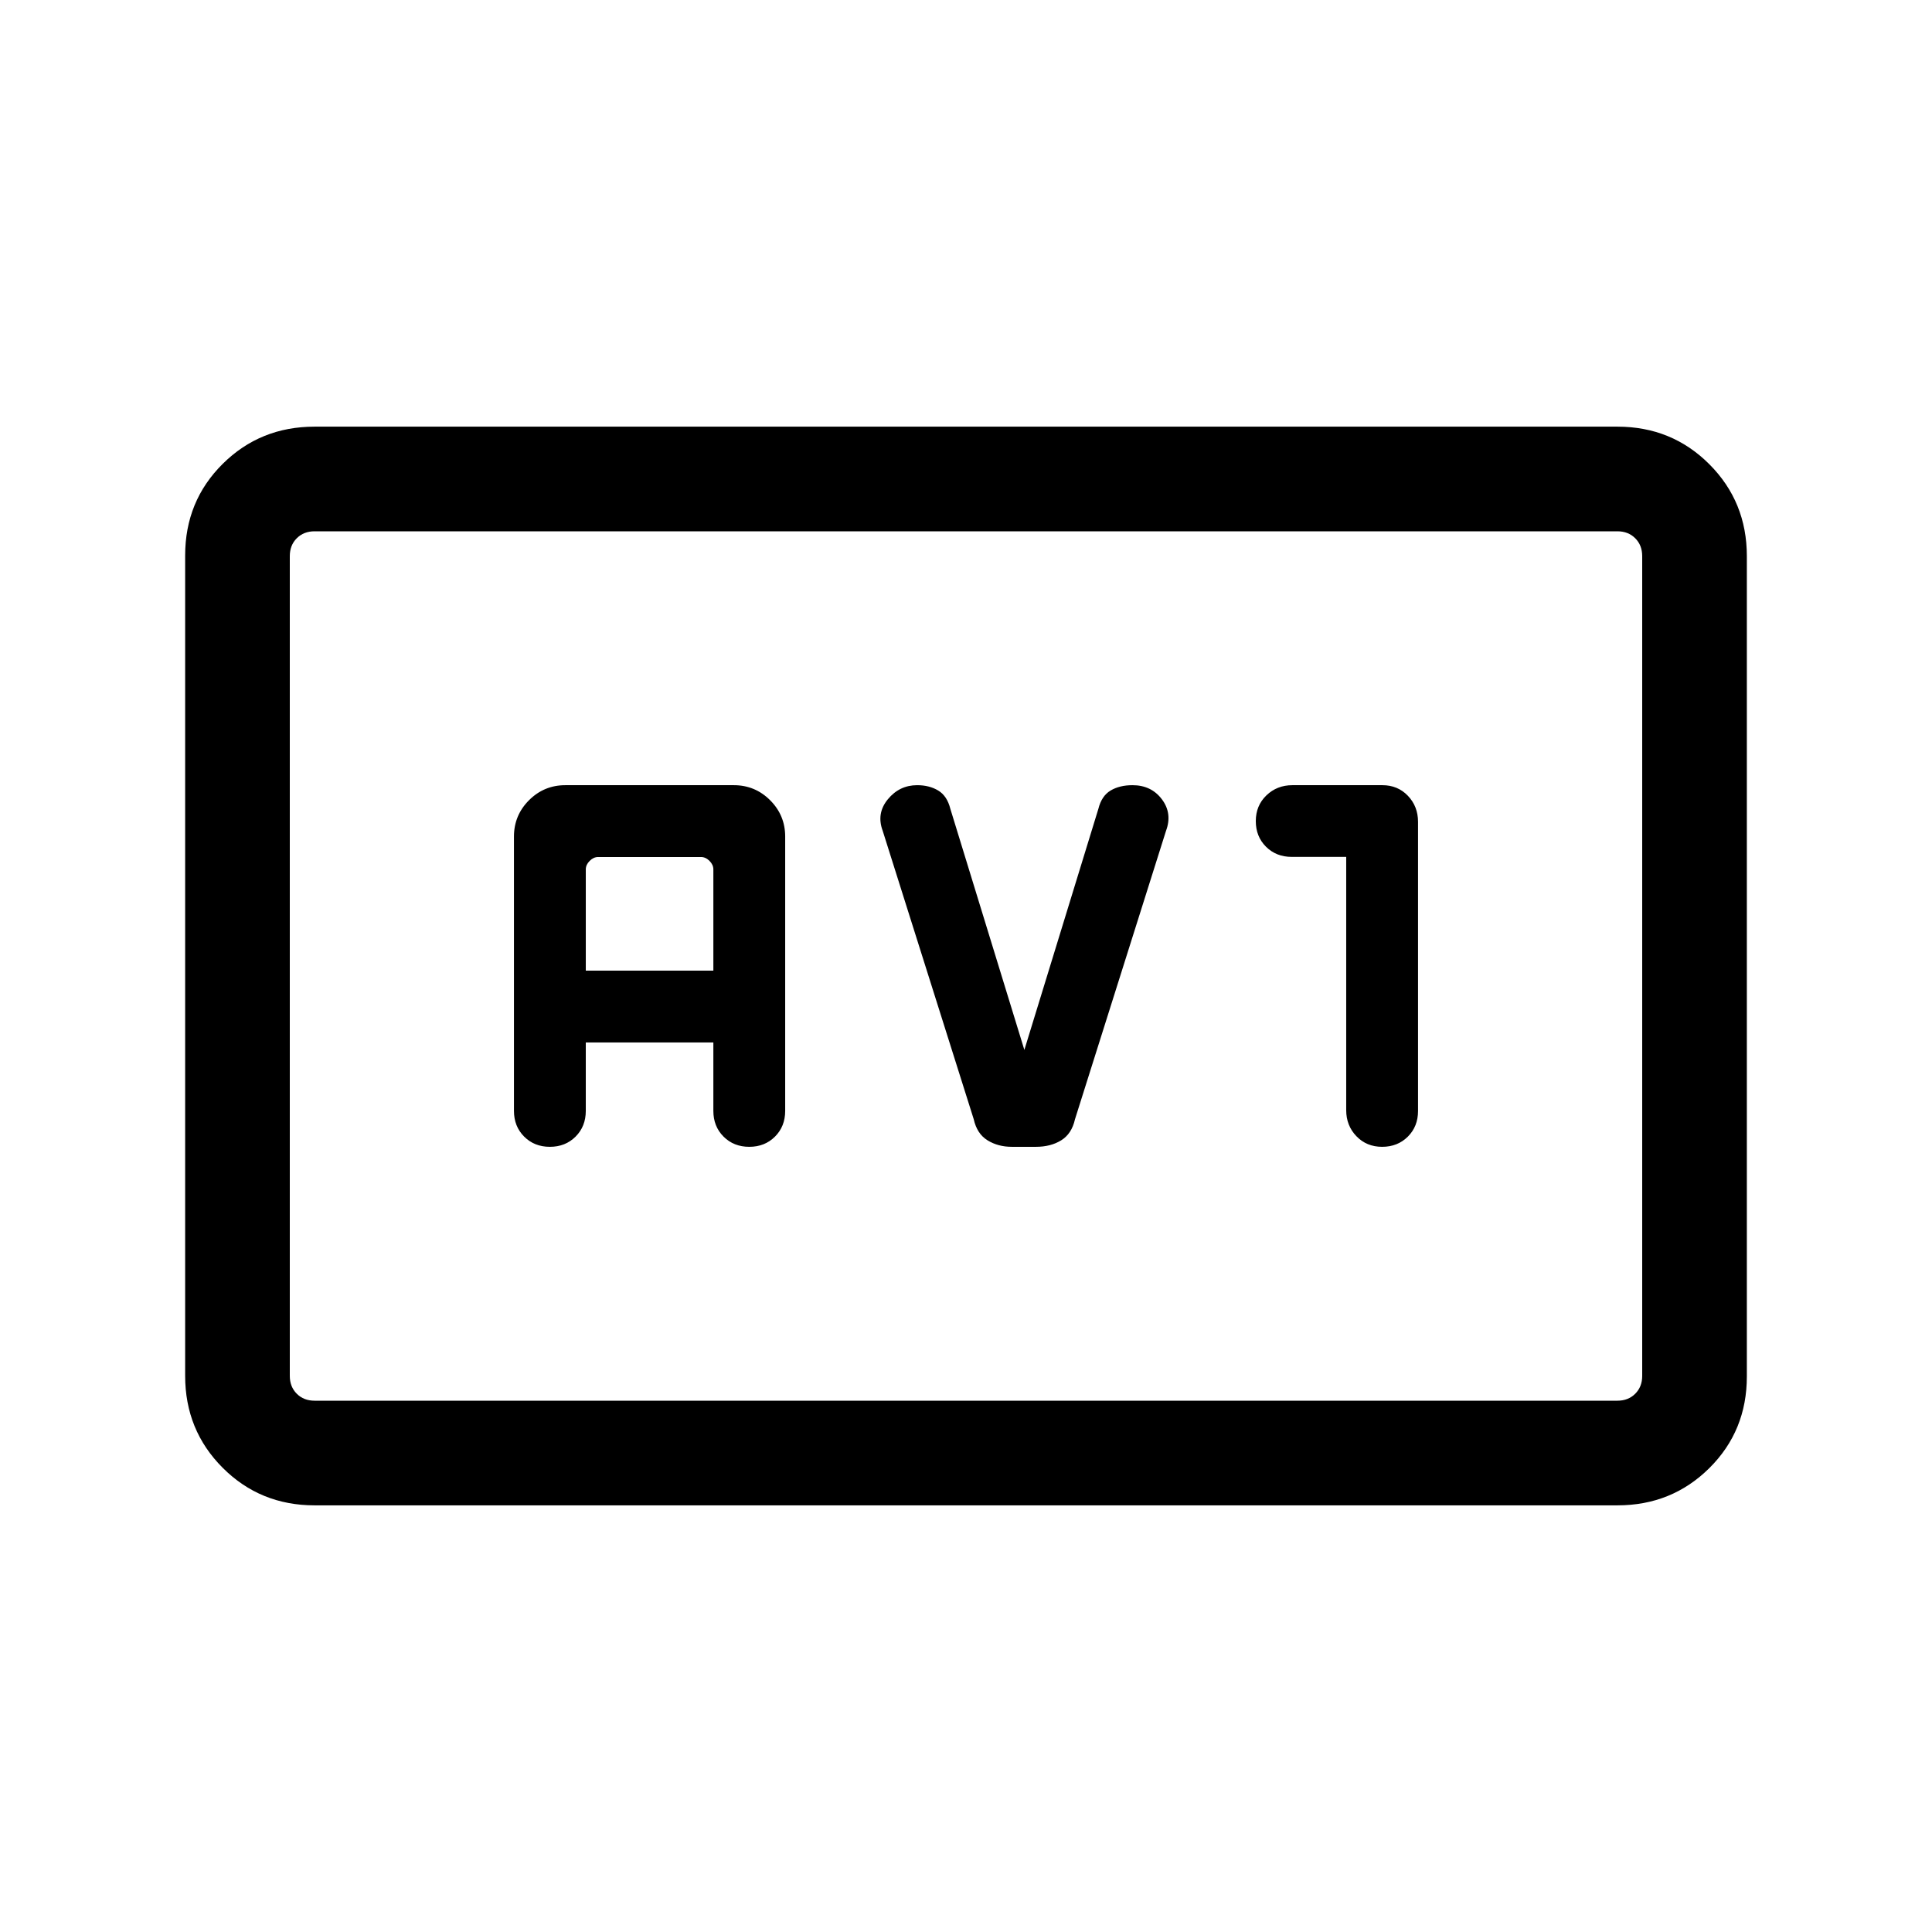 <svg xmlns="http://www.w3.org/2000/svg" height="20" viewBox="0 -960 960 960" width="20"><path d="M156.309-212.001q-27.008 0-45.658-18.662-18.65-18.662-18.65-45.686v-407.626q0-27.024 18.65-45.524t45.658-18.5h647.382q27.008 0 45.658 18.662 18.65 18.662 18.65 45.686v407.626q0 27.024-18.65 45.524t-45.658 18.5H156.309Zm0-51.999h647.382q5.385 0 8.847-3.462 3.462-3.462 3.462-8.847v-407.382q0-5.385-3.462-8.847-3.462-3.462-8.847-3.462H156.309q-5.385 0-8.847 3.462-3.462 3.462-3.462 8.847v407.382q0 5.385 3.462 8.847 3.462 3.462 8.847 3.462ZM144-264v-432 432Zm147.077-178.001h63.386V-408q0 7.707 5.069 12.777 5.069 5.069 12.777 5.069 7.707 0 12.776-5.069 5.069-5.07 5.069-12.777v-136.307q0-10.585-7.477-18.062t-18.061-7.477h-83.692q-10.584 0-18.061 7.477t-7.477 18.062V-408q0 7.707 5.069 12.777 5.069 5.069 12.776 5.069 7.708 0 12.777-5.069 5.069-5.07 5.069-12.777v-34.001Zm0-35.691V-528q0-2.308 1.923-4.231 1.924-1.923 4.231-1.923h51.078q2.307 0 4.231 1.923 1.923 1.923 1.923 4.231v50.308h-63.386ZM509-438.306l-36.769-119.771q-1.616-6.461-6.039-9.115t-10.448-2.654q-8.82 0-14.59 7.017-5.769 7.016-2.538 15.675l45.231 143.308q1.615 7.23 6.846 10.461t12.077 3.231h12q7.307 0 12.538-3.231t6.846-10.461l45.231-143.308q3.23-8.659-2.039-15.675-5.269-7.017-14.628-7.017-6.41 0-10.871 2.654-4.462 2.654-6.077 9.115L509-438.306Zm159.923-95.91v125.843q0 7.68 5.069 12.95 5.069 5.269 12.777 5.269 7.707 0 12.776-5.054t5.069-12.738v-143.677q0-7.684-5.036-12.954-5.036-5.269-12.693-5.269h-44.69q-7.657 0-12.926 5.069T624-552q0 7.681 5.069 12.732 5.069 5.052 12.777 5.052h27.077Z"/></svg>